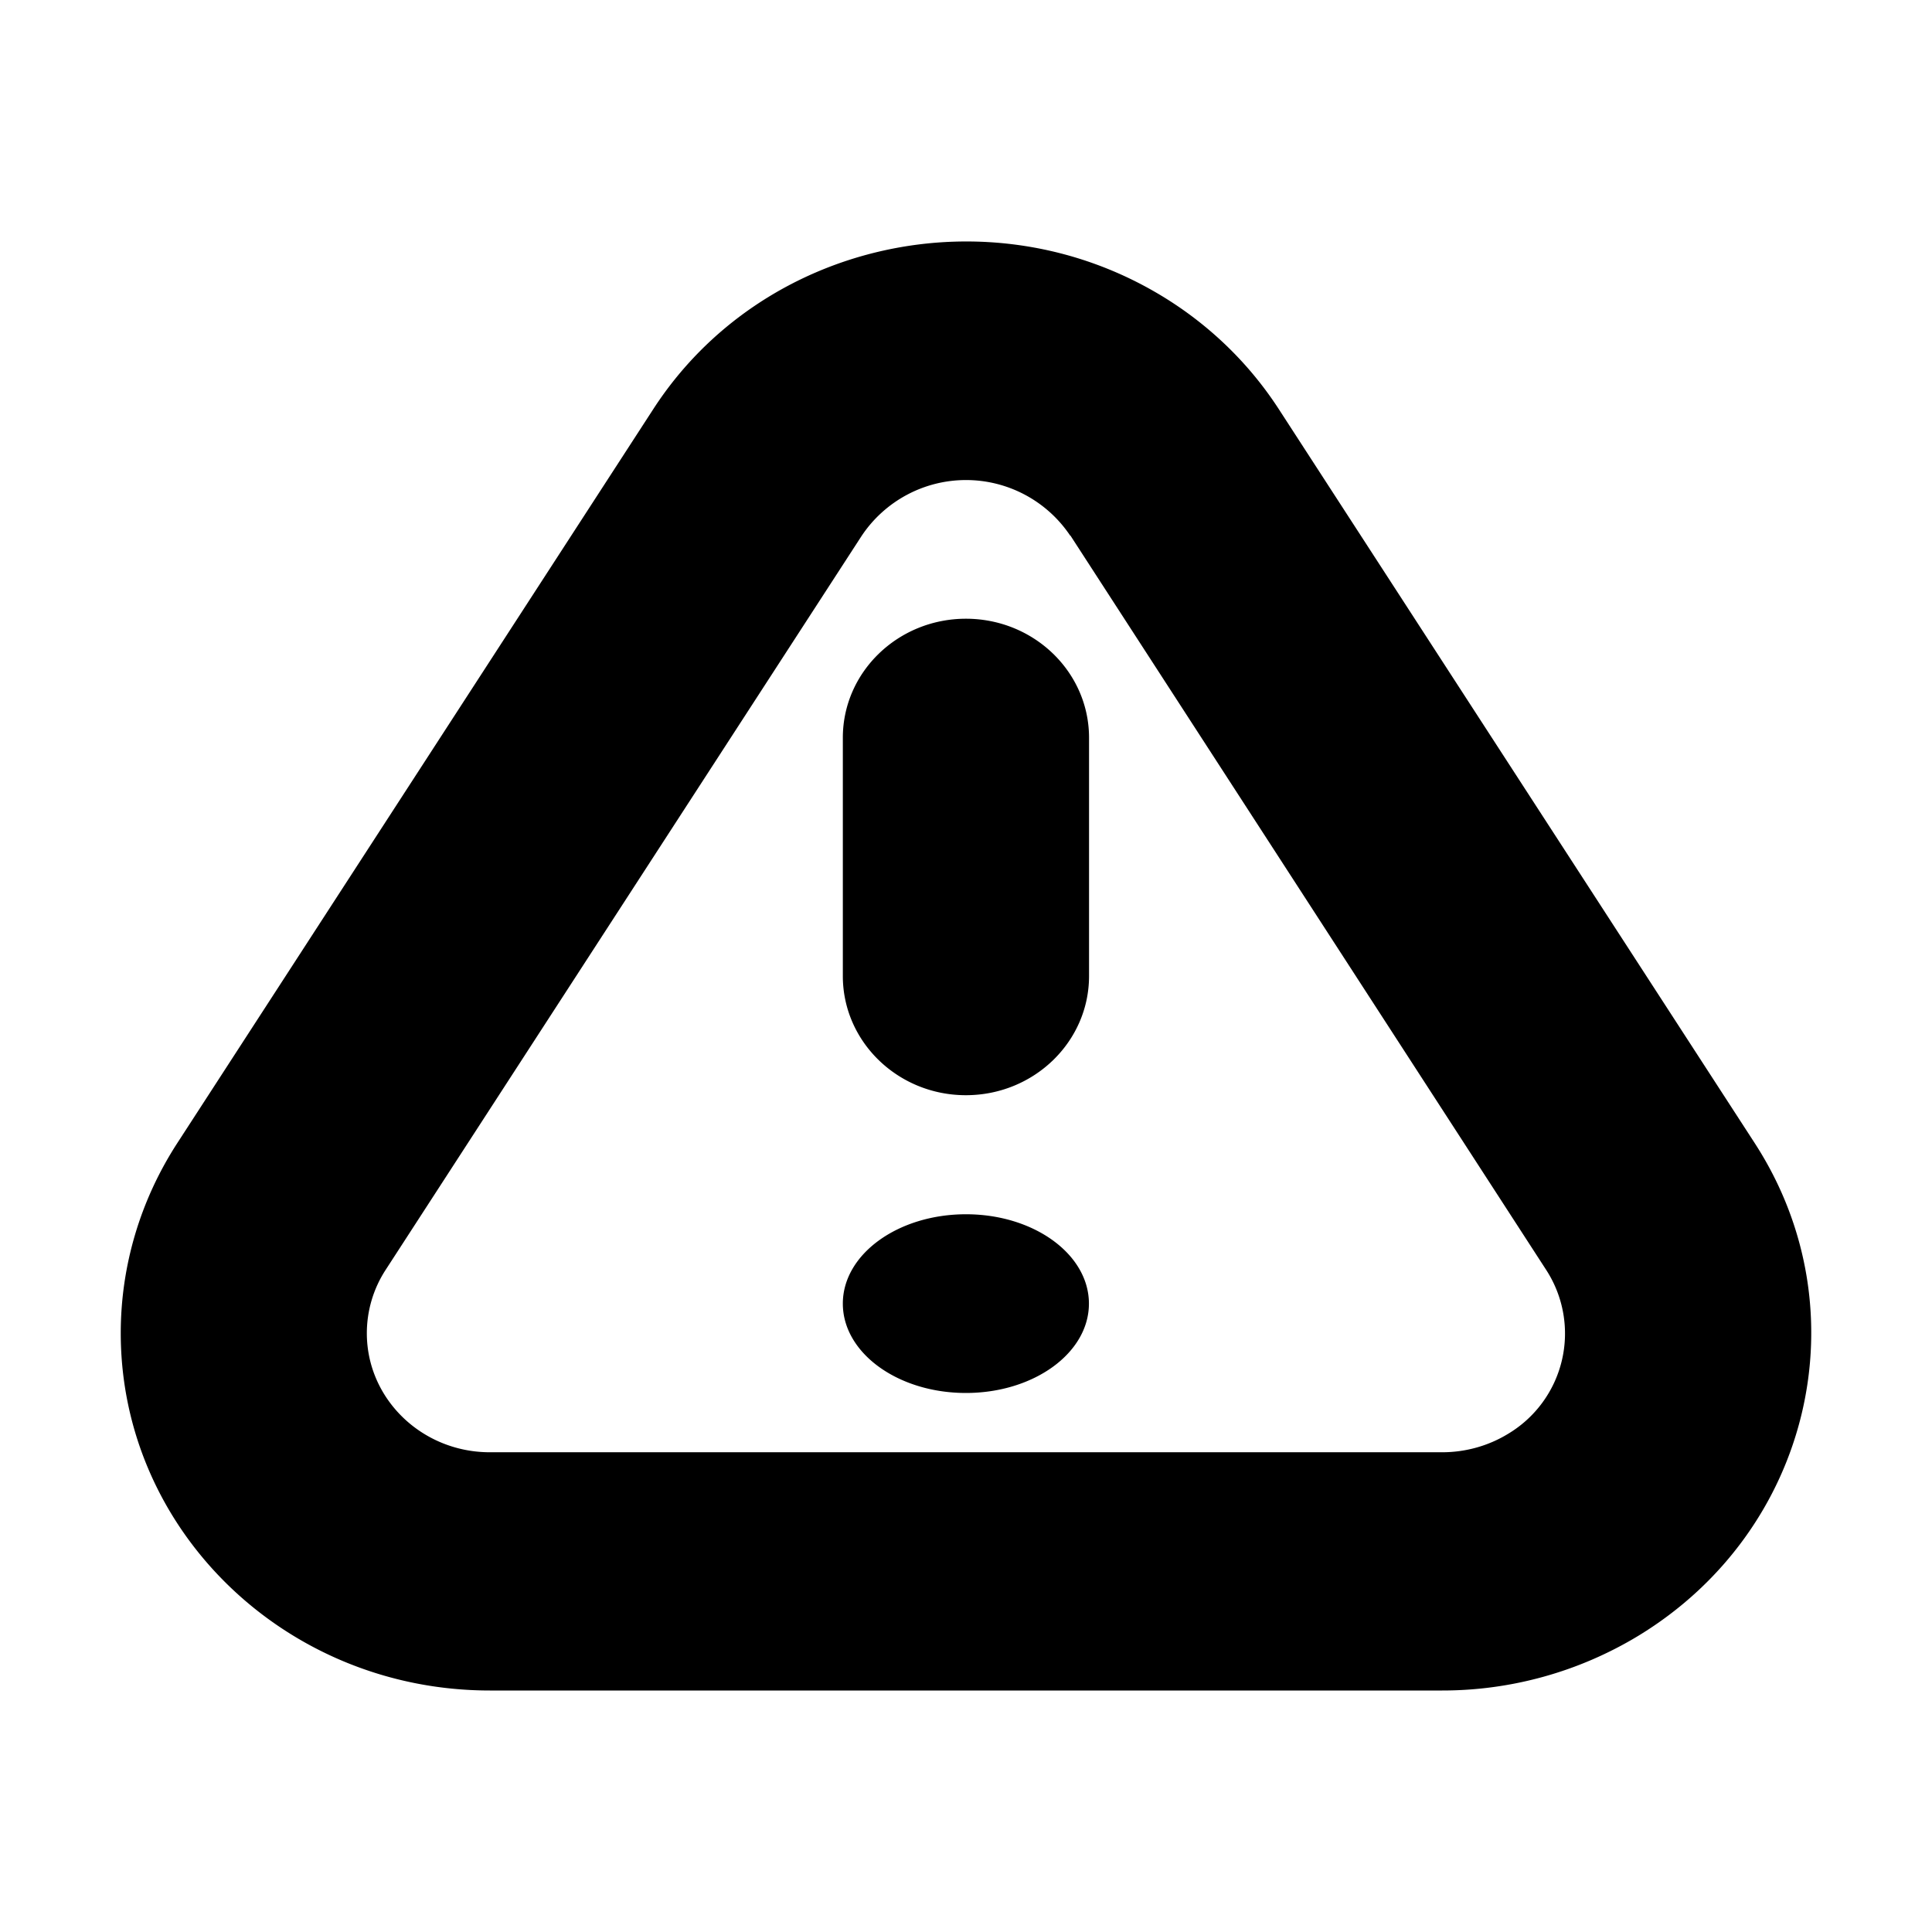

<svg width="16" height="16" viewBox="0 0 16 16" xmlns="http://www.w3.org/2000/svg" xmlns:xlink="http://www.w3.org/1999/xlink"><title>icn/warning</title><path d="M10.589 3.386l3.943 6.081c.897 1.384.466 3.21-.964 4.08a3.131 3.131 0 0 1-1.625.453H4.057C2.368 14 1 12.675 1 11.04c0-.556.162-1.101.468-1.573l3.943-6.08c.898-1.385 2.784-1.803 4.214-.934.39.237.719.556.964.933zm-1.726 1.05a1.039 1.039 0 0 0-1.726 0l-3.943 6.08a.963.963 0 0 0-.156.525c0 .544.456.986 1.019.986h7.886c.192 0 .38-.052.542-.15a.968.968 0 0 0 .32-1.36L8.864 4.434zm-.864.688c.563 0 1.02.441 1.02.986v1.973c0 .545-.457.987-1.02.987-.562 0-1.019-.442-1.019-.987V6.11c0-.545.457-.986 1.02-.986zm0 6.412c-.562 0-1.019-.331-1.019-.74s.457-.74 1.02-.74c.562 0 1.018.331 1.018.74s-.456.74-1.019.74z" id="a"/></svg>
